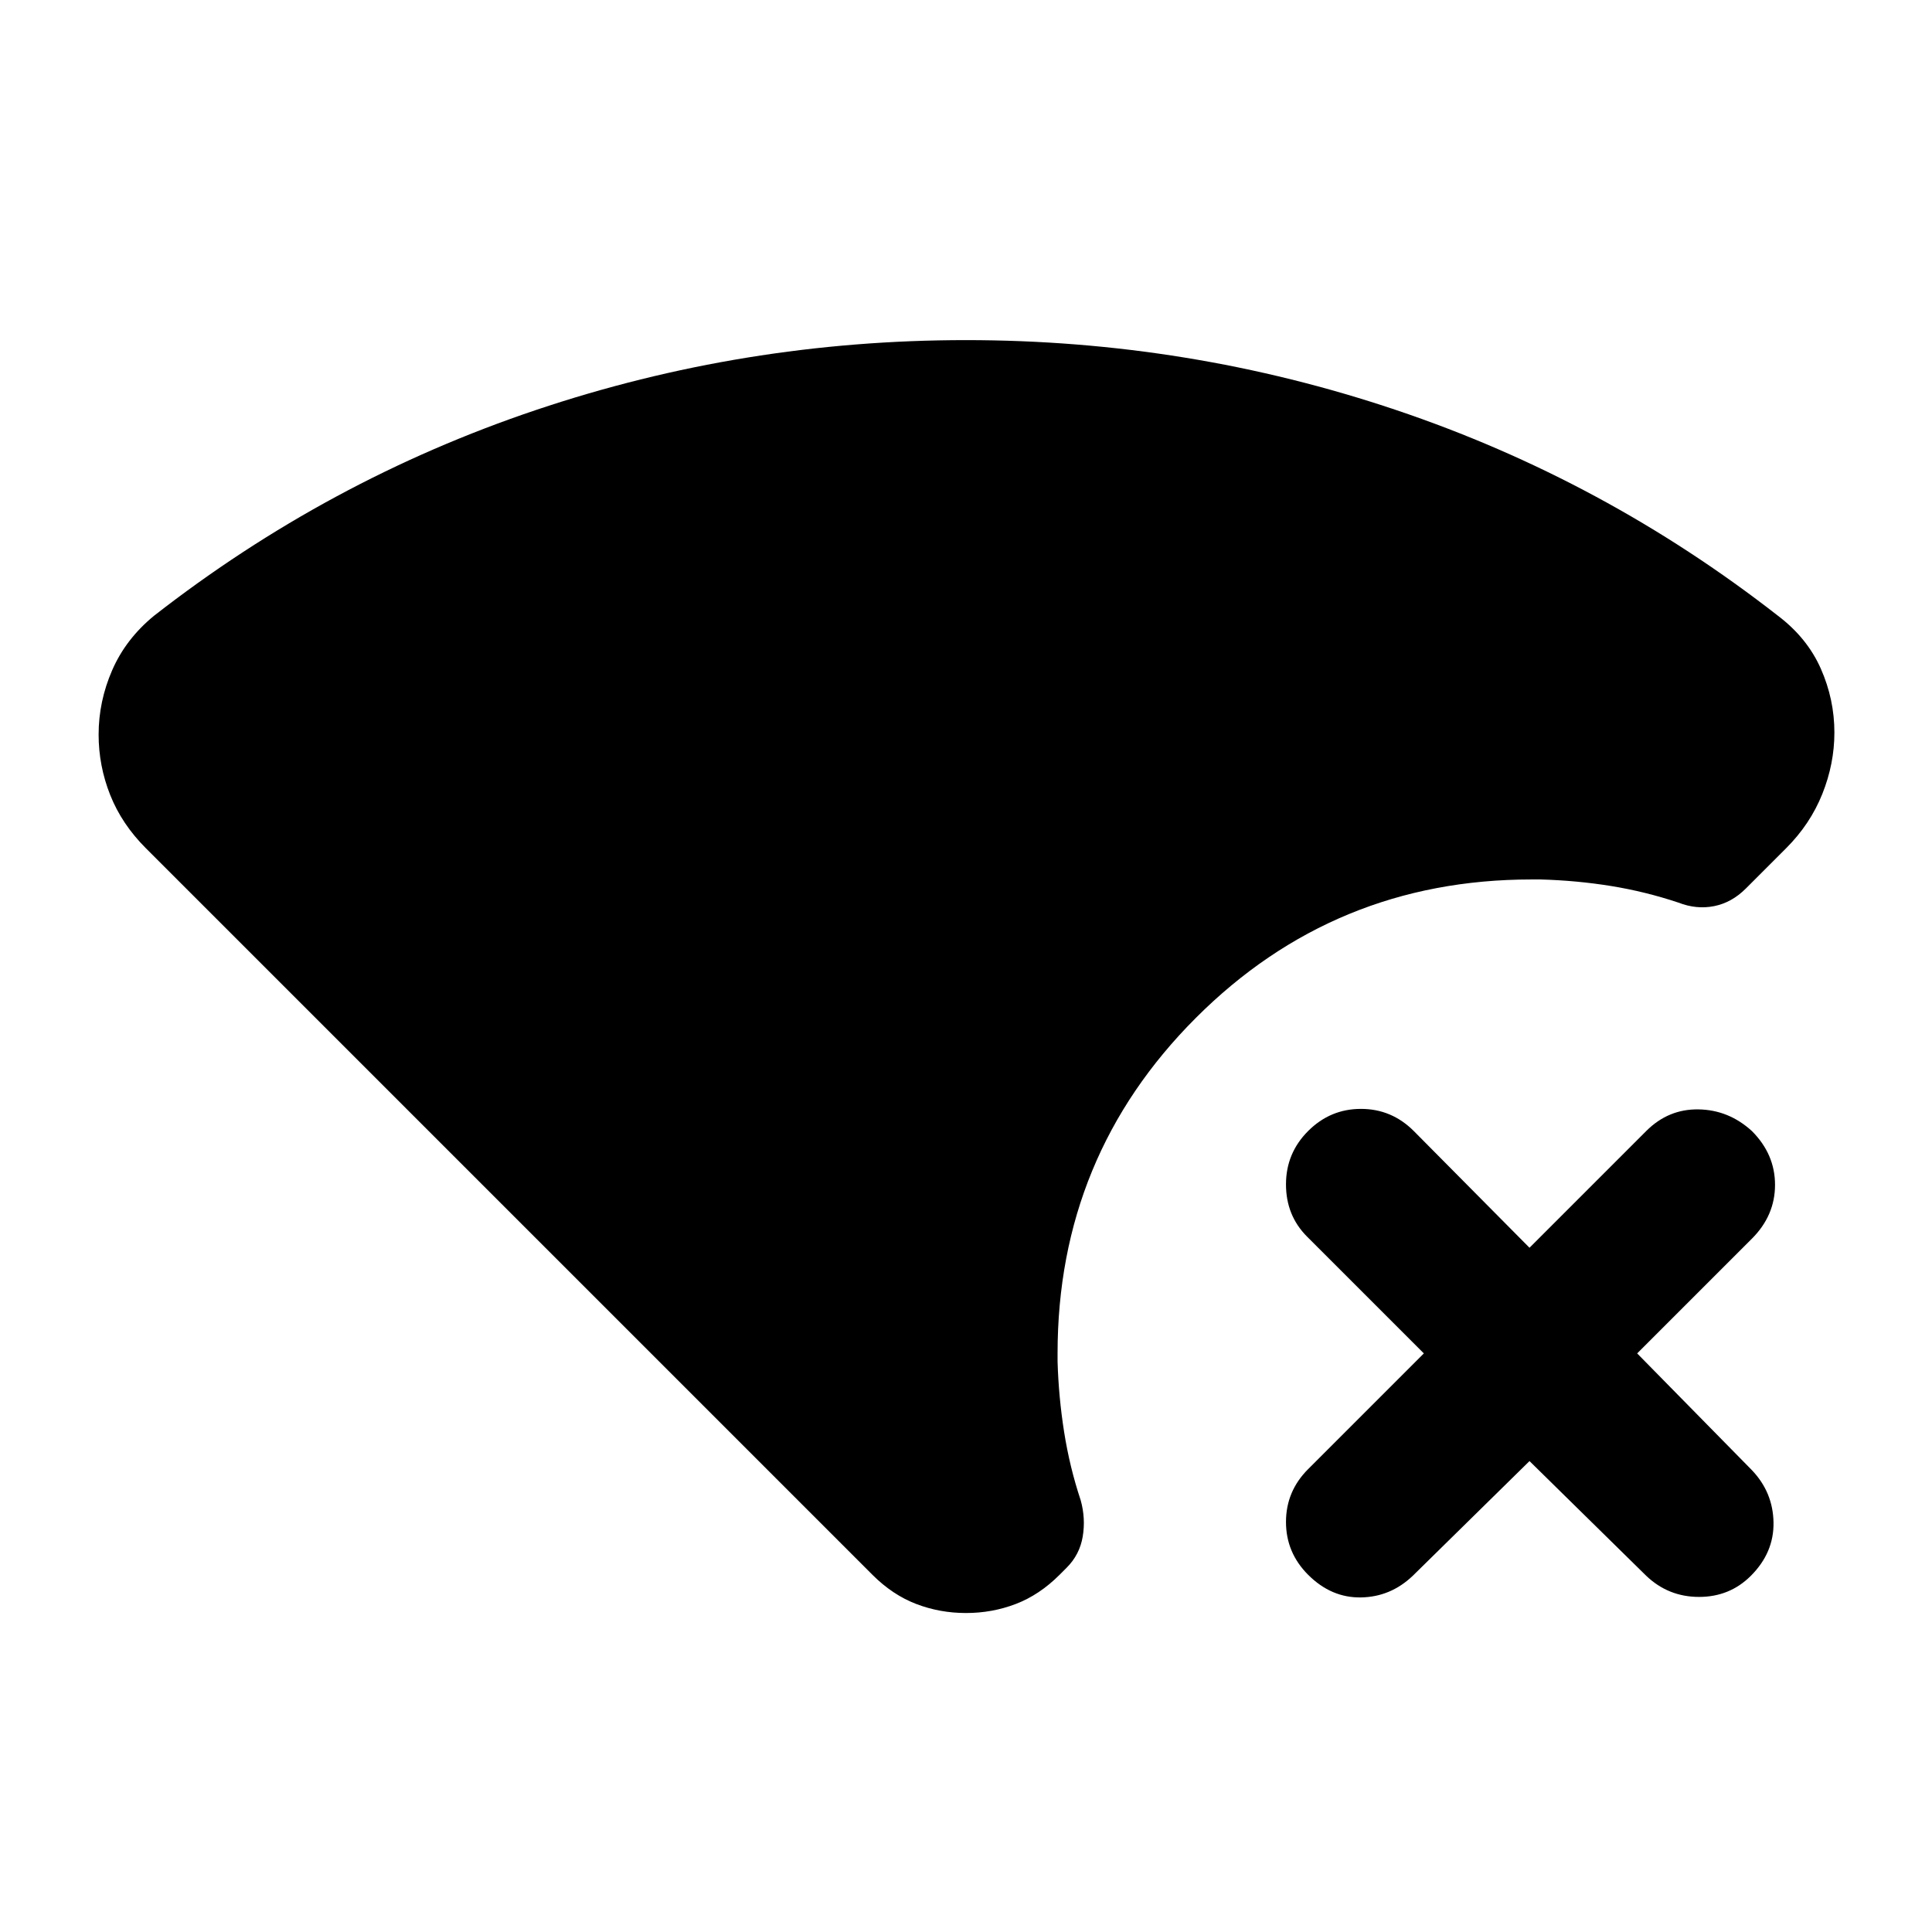 <svg xmlns="http://www.w3.org/2000/svg" height="24" viewBox="0 -960 960 960" width="24"><path d="m760-234-58 57q-11 10.5-25.75 10.75T650-177.5q-11-11-11-26.25T650-230l57.5-57.5-58-58Q639-356 639-371.5t11-26.5q11-11 26.25-11t26.25 11l57.5 58 58-58q11-11 26-10.75T870.5-398q11.5 11.5 11.5 26.75t-11.5 26.75l-57 57 57 58q10.5 11 10.75 26T870-177q-10.5 10.5-25.75 10.5T818-177l-58-57Zm5.5-289H761q-98 0-166.75 68.75T525.5-287.5v4q.5 17.5 3.25 35t8.25 34q2.5 9 1 18t-8 15.5l-3.5 3.5q-10 10-21.75 14.5T480-158.5q-13 0-24.75-4.5t-21.75-14.5l-361-361q-12-12-17.75-26.5T49-595q0-16.5 6.75-32t20.75-27q86.5-67.5 189.75-102.25T480-791q110.5 0 213.75 34.75T883.5-654q14.5 11 21.25 26.25T911.5-596q0 15.5-6 30.5t-18 27l-20 20q-7 7-15.75 8.75T834-511.5q-16.5-5.5-33.5-8.25t-35-3.25Z"/></svg>
